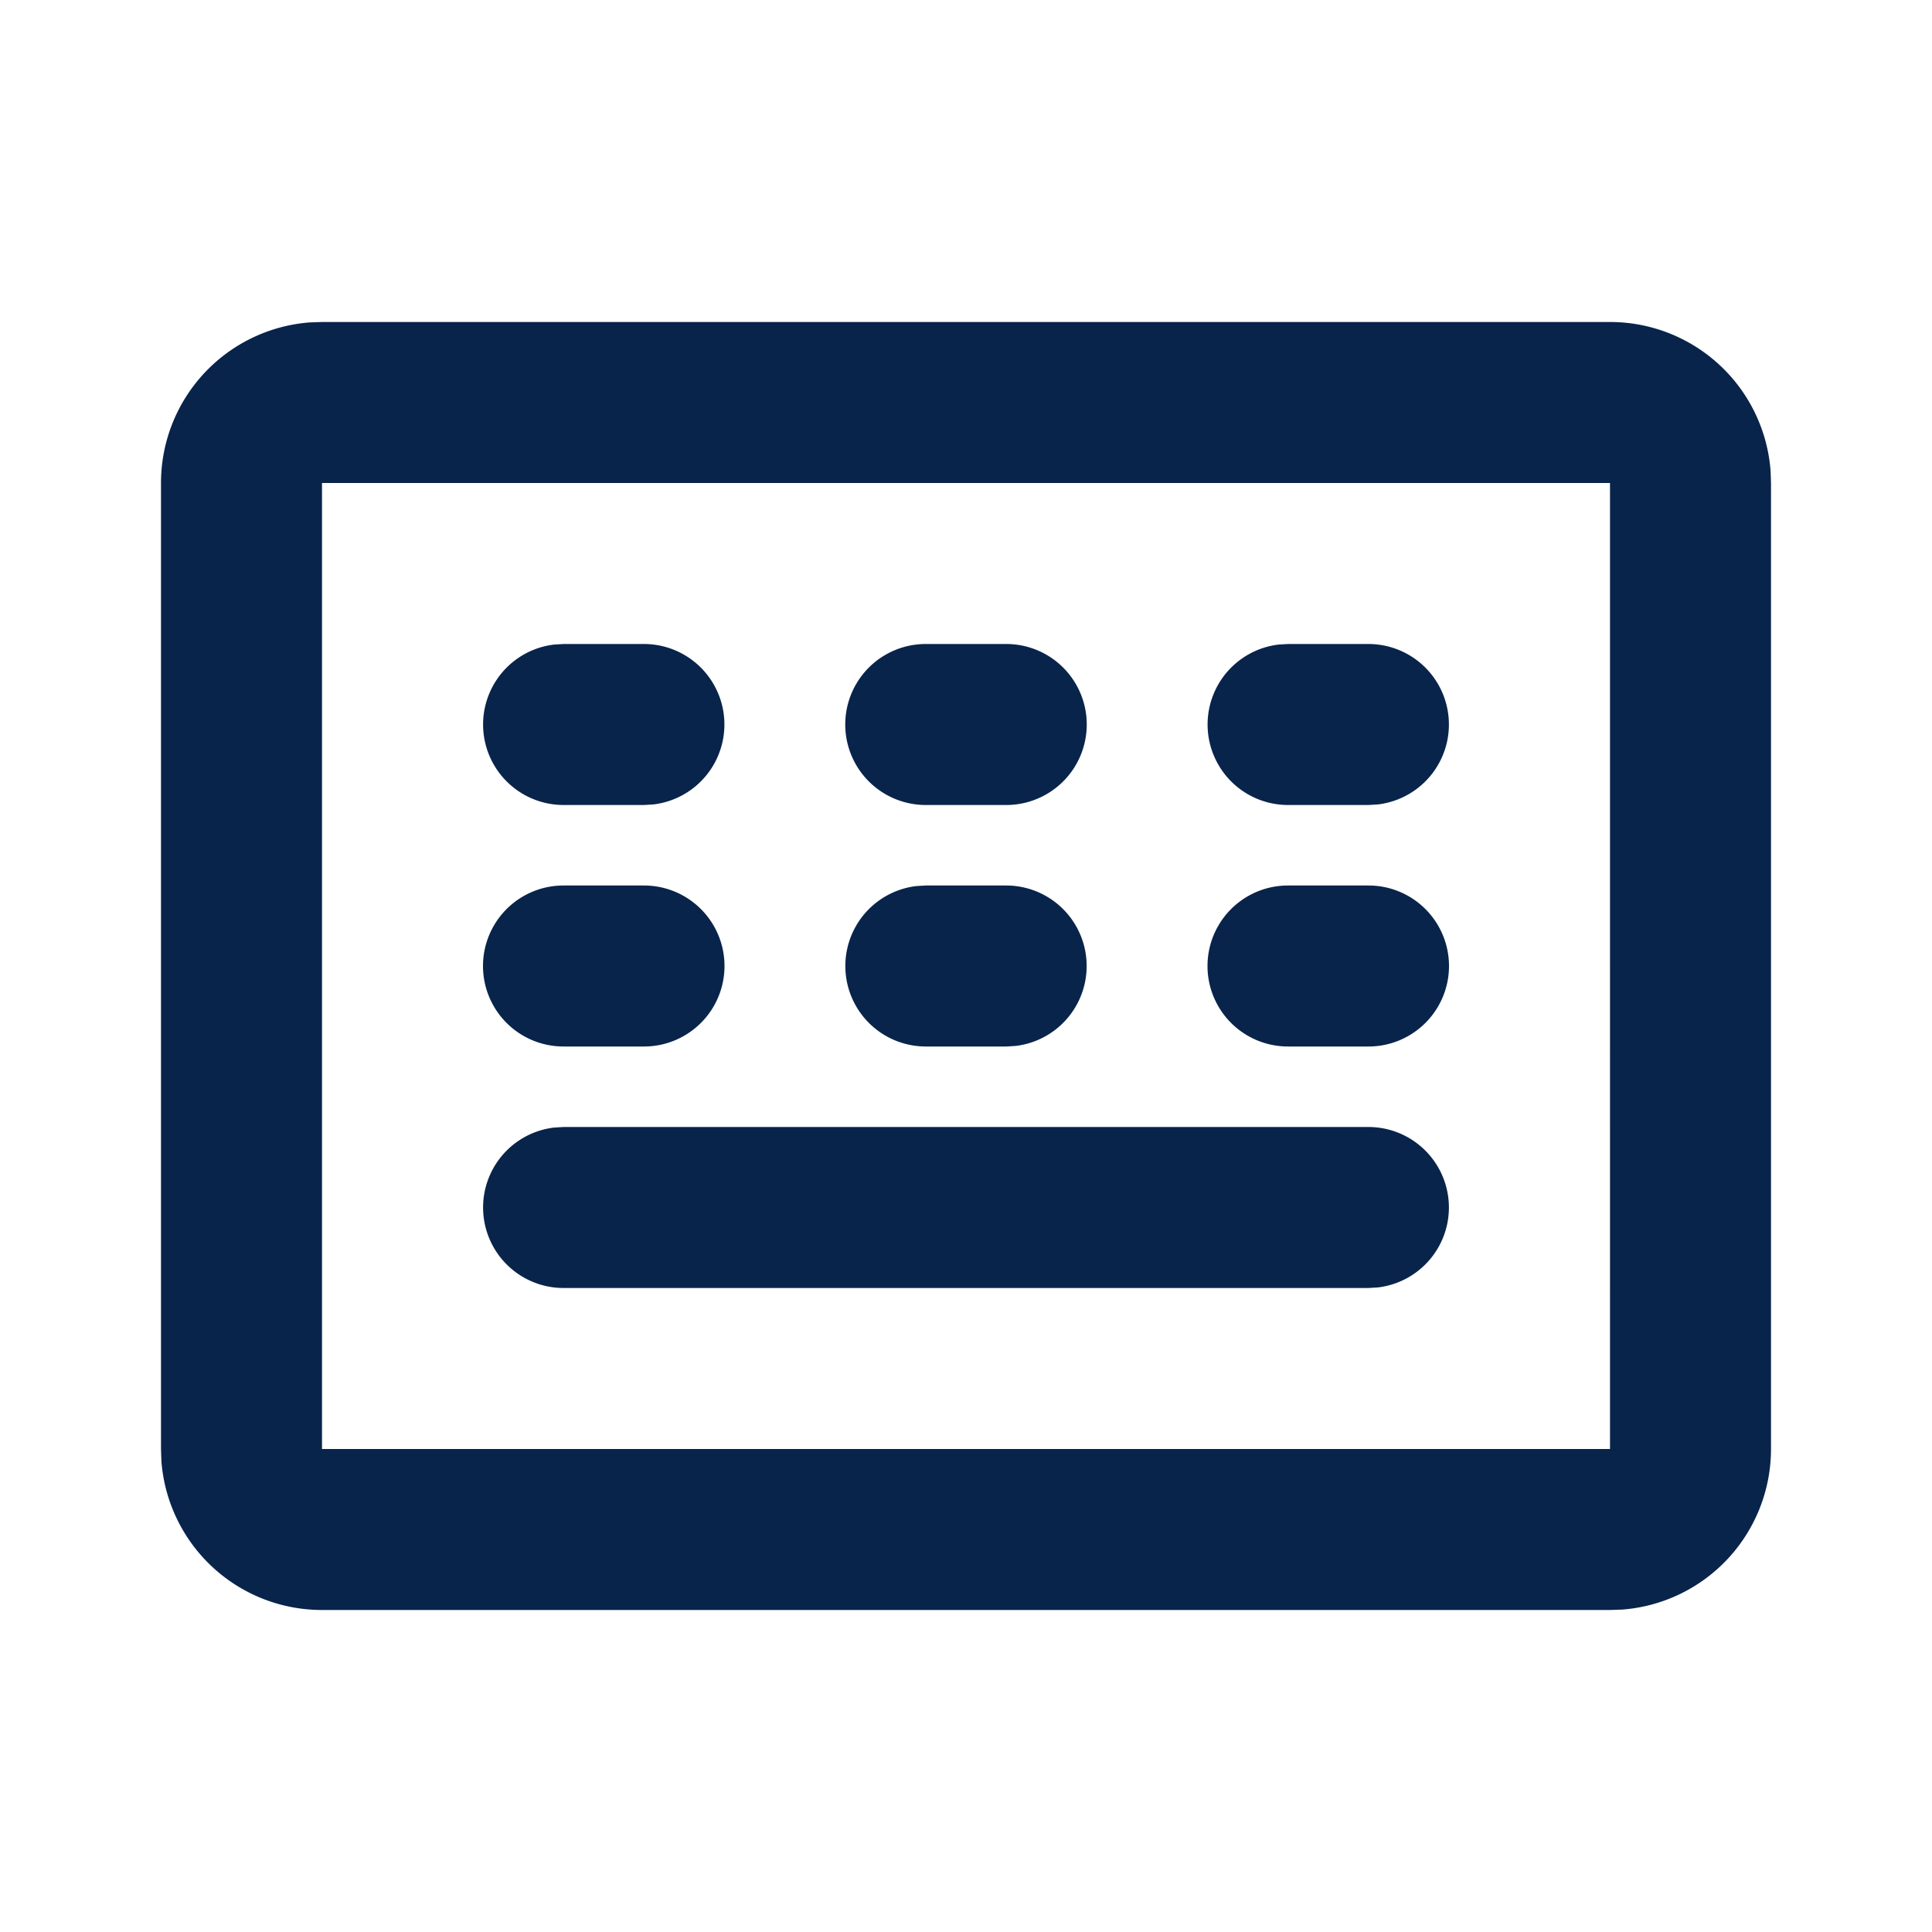<svg xmlns="http://www.w3.org/2000/svg" width="24" height="24"><g fill="none" fill-rule="nonzero"><path d="M24 0v24H0V0h24ZM12.593 23.258l-.011.002-.071.035-.02.004-.014-.004-.071-.035c-.01-.004-.019-.001-.024.005l-.004.01-.017.428.005.02.01.013.104.074.015.004.012-.004.104-.074.012-.016.004-.017-.017-.427c-.002-.01-.009-.017-.017-.018Zm.265-.113-.013.002-.185.093-.01.01-.003.011.018.43.005.012.008.007.201.093c.012.004.023 0 .029-.008l.004-.014-.034-.614c-.003-.012-.01-.02-.02-.022Zm-.715.002a.023.023 0 0 0-.027.006l-.006.014-.034.614c0 .012.007.02.017.024l.015-.002.201-.093.01-.008.004-.011.017-.43-.003-.012-.01-.01-.184-.092Z"/><path fill="#09244BFF" d="M20 4a2 2 0 0 1 1.995 1.85L22 6v12a2 2 0 0 1-1.85 1.995L20 20H4a2 2 0 0 1-1.995-1.85L2 18V6a2 2 0 0 1 1.85-1.995L4 4h16Zm0 2H4v12h16V6Zm-3 8a1 1 0 0 1 .117 1.993L17 16H7a1 1 0 0 1-.117-1.993L7 14h10Zm-9-3a1 1 0 1 1 0 2H7a1 1 0 1 1 0-2h1Zm4.5 0a1 1 0 0 1 .117 1.993L12.5 13h-1a1 1 0 0 1-.117-1.993L11.5 11h1Zm4.5 0a1 1 0 1 1 0 2h-1a1 1 0 1 1 0-2h1ZM8 8a1 1 0 0 1 .117 1.993L8 10H7a1 1 0 0 1-.117-1.993L7 8h1Zm4.5 0a1 1 0 1 1 0 2h-1a1 1 0 1 1 0-2h1ZM17 8a1 1 0 0 1 .117 1.993L17 10h-1a1 1 0 0 1-.117-1.993L16 8h1Z"/></g></svg>